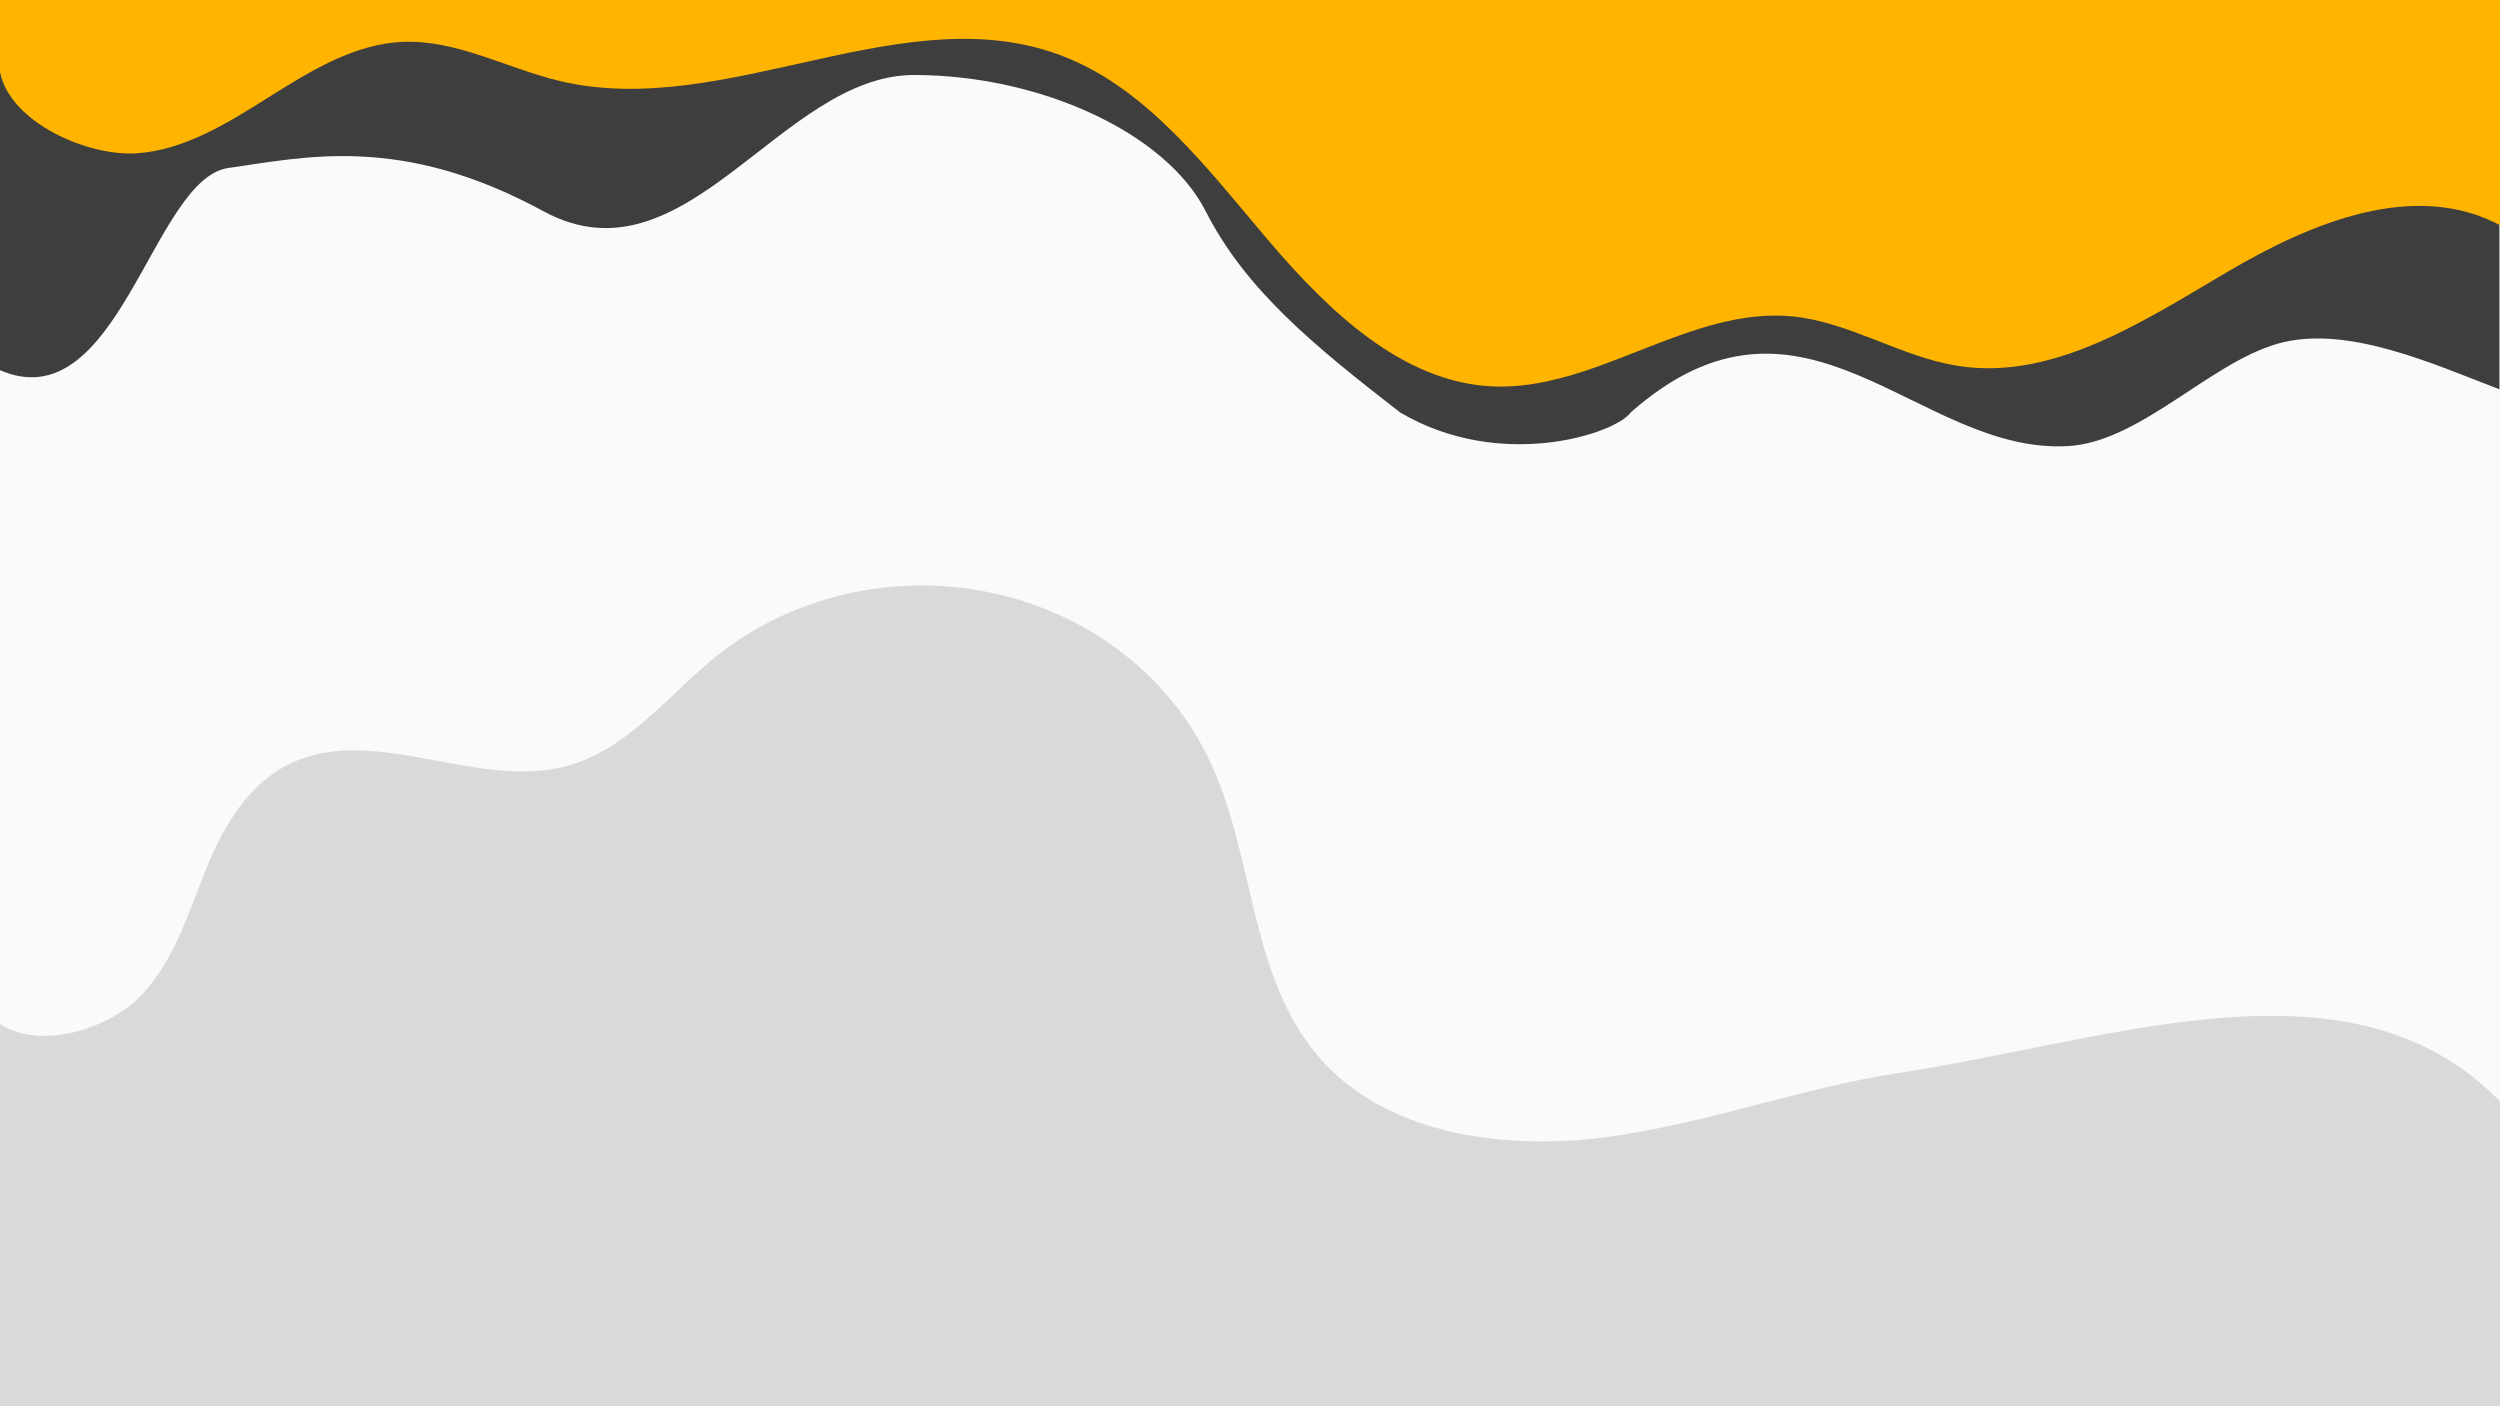 <svg width="1600" height="900" viewBox="0 0 1600 900" fill="none" xmlns="http://www.w3.org/2000/svg">
<rect width="1600" height="900" fill="#E5E5E5"/>
<g id="fondoweb 1 1" clip-path="url(#clip0_0_1)">
<g id="fondoweb 1">
<g id="Layer 1">
<path id="sector4" d="M1600.63 0H0V901.17H1600.63V0Z" fill="#D9D9D9"/>
<path id="sector3" d="M0 655.397C26.091 672.209 70.216 658.718 90.978 636.408C111.741 614.098 120.456 584.506 131.585 556.893C142.715 529.281 158.963 500.691 187.496 487.887C240.781 463.793 305.458 505.456 362.418 490.33C402.316 479.725 427.594 444.464 459.171 419.466C482.769 400.744 510.692 387.348 540.764 380.321C570.837 373.295 602.246 372.829 632.544 378.959C662.841 385.089 691.209 397.65 715.436 415.662C739.662 433.675 759.094 456.652 772.215 482.804C804.632 547.363 797.991 629.126 849.203 682.103C892.198 726.552 964.041 736.106 1027.69 727.773C1091.35 719.441 1151.85 696.422 1215.24 686.672C1355.31 665.169 1505.56 607.39 1600.63 705.5V0H0V655.397Z" fill="#FAFAFA"/>
<path id="sector2" d="M1599.62 249.15C1557.22 232.959 1501.53 207.397 1457.62 220C1413.71 232.602 1369.54 282.902 1323.5 285.5C1227.01 290.946 1154.62 166 1043.62 264C1034.12 277.5 960.625 302 896.125 264C840.625 221 797.217 185.448 771.625 135.156C746.034 84.864 665.48 48 585 48C499.5 48 438.725 184.688 347.725 135.156C256.725 85.624 195.173 100.632 146.225 107.5C97.277 114.368 75.775 270.977 -1 236.5V178.673V-285H1599.62V249.15Z" fill="#3E3E3E"/>
<path id="sector1" d="M0 46.114C6.567 78.752 56.523 100.111 87.247 98.131C117.971 96.151 145.803 78.701 172.436 61.93C199.069 45.159 227.161 27.991 257.885 26.803C292.492 25.333 324.858 43.971 358.683 51.946C465.527 77.033 579.746 -4.448 682.134 36.674C735.53 58.112 773.343 108.709 811.989 154.13C850.635 199.551 897.647 244.35 954.508 247.264C1020.83 250.657 1081.65 195.733 1147.74 202.549C1184.09 206.311 1216.93 228.512 1253.05 234.169C1313.95 243.728 1371.38 205.887 1425.46 174.041C1479.53 142.195 1545.49 114.846 1600.63 144.429V-202H0V-76.772V46.114Z" fill="#FFB500"/>
</g>
</g>
</g>
<defs>
<clipPath id="clip0_0_1">
<rect width="1600" height="900" fill="white"/>
</clipPath>
</defs>
</svg>

